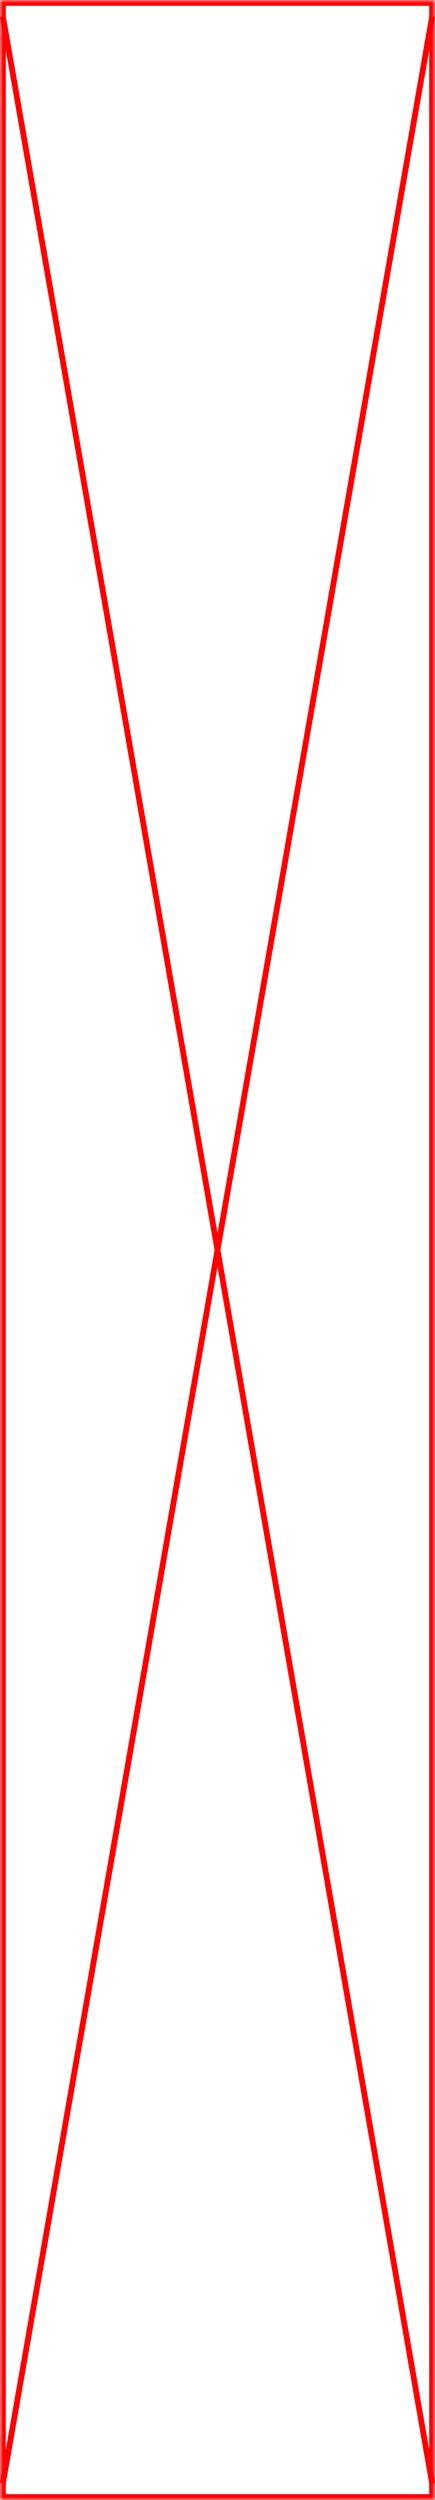 ﻿<?xml version="1.0" encoding="utf-8"?>
<svg version="1.1" xmlns:xlink="http://www.w3.org/1999/xlink" width="75px" height="431px" xmlns="http://www.w3.org/2000/svg">
  <defs>
    <pattern id="BGPattern" patternUnits="userSpaceOnUse" alignment="0 0" imageRepeat="None" />
    <mask fill="white" id="Clip80">
      <path d="M 0 431  L 0 0  L 75 0  L 75 431  L 0 431  Z " fill-rule="evenodd" />
    </mask>
  </defs>
  <g transform="matrix(1 0 0 1 -845 -157 )">
    <path d="M 0 431  L 0 0  L 75 0  L 75 431  L 0 431  Z " fill-rule="nonzero" fill="rgba(242, 242, 242, 0)" stroke="none" transform="matrix(1 0 0 1 845 157 )" class="fill" />
    <path d="M 0 431  L 0 0  L 75 0  L 75 431  L 0 431  Z " stroke-width="2" stroke-dasharray="0" stroke="rgba(255, 0, 0, 1)" fill="none" transform="matrix(1 0 0 1 845 157 )" class="stroke" mask="url(#Clip80)" />
    <path d="M 74.507 2.831  L 0.493 428.169  M 0.493 2.831  L 74.507 428.169  " stroke-width="1" stroke-dasharray="0" stroke="rgba(255, 0, 0, 1)" fill="none" transform="matrix(1 0 0 1 845 157 )" class="stroke" />
  </g>
</svg>